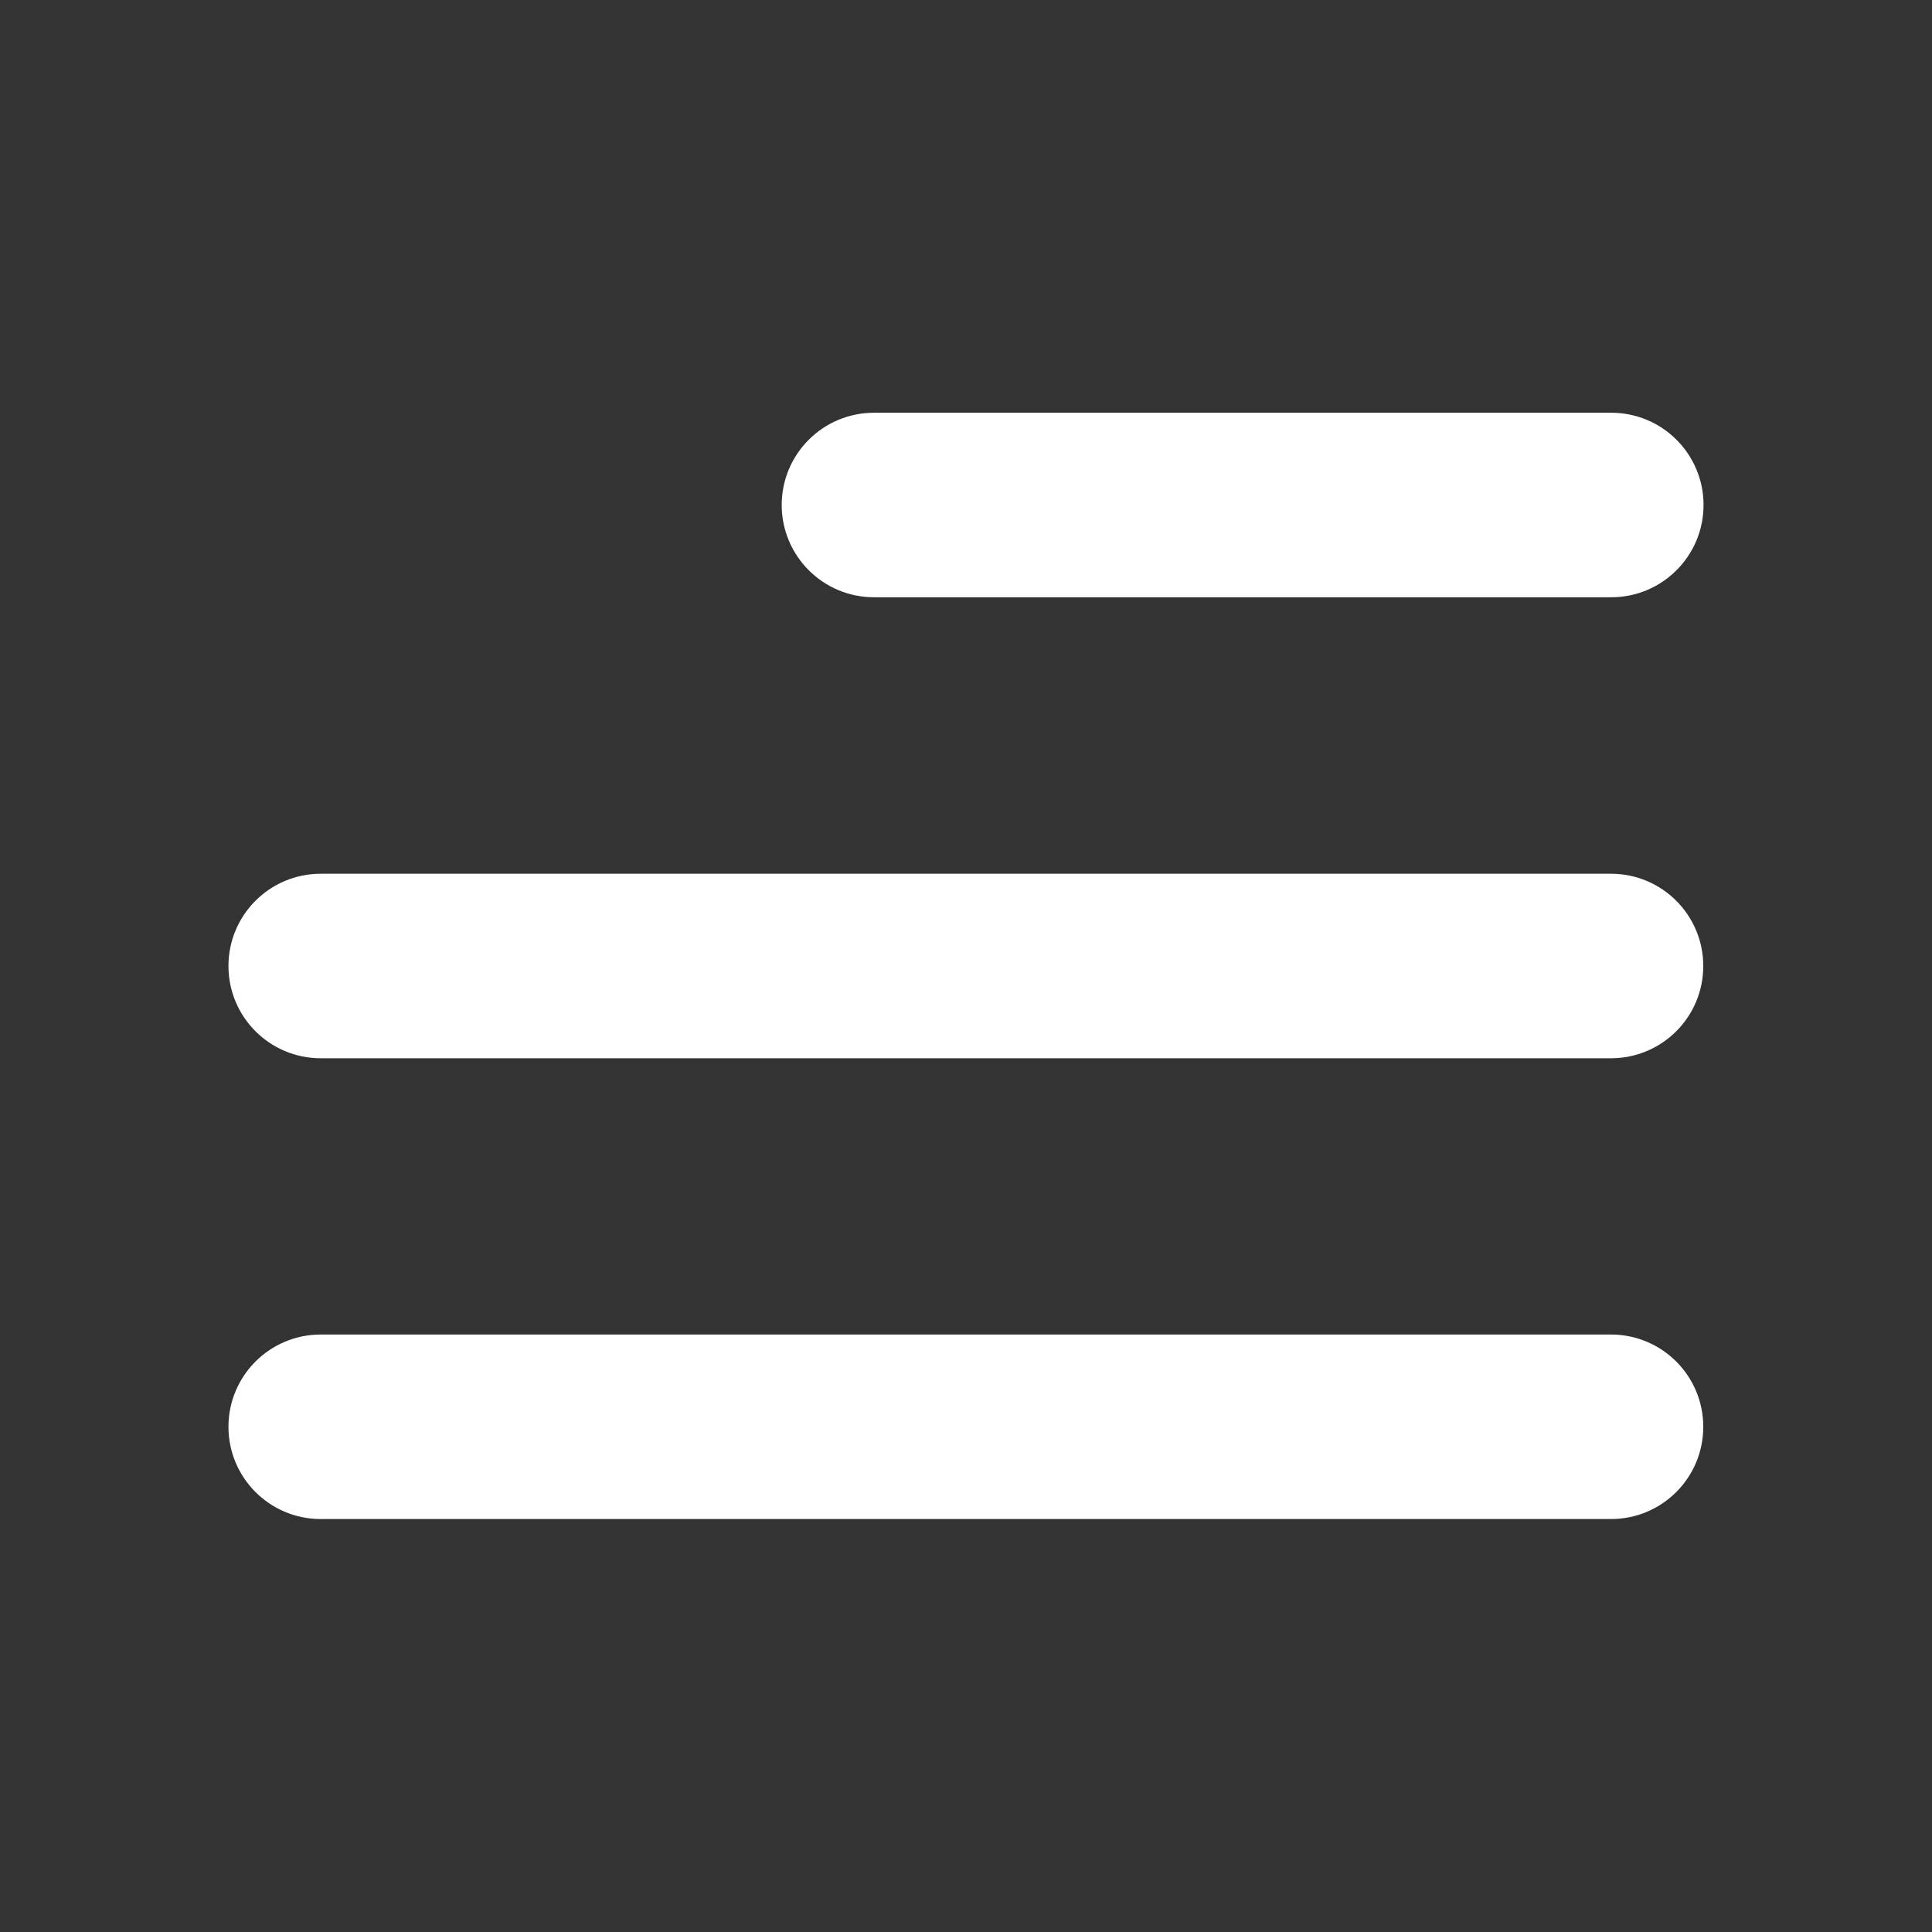 <svg width="36" height="36" viewBox="0 0 36 36" fill="none" xmlns="http://www.w3.org/2000/svg">
<rect x="0" y="0" width="36" height="36" fill="#333333" stroke="none"/>
<path d="M30.024 28.305H5.976C5.026 28.305 4.257 27.536 4.257 26.586C4.257 25.637 5.026 24.867 5.976 24.867H30.019C30.969 24.867 31.738 25.637 31.738 26.586C31.738 27.536 30.969 28.305 30.019 28.305H30.024ZM30.024 19.719H5.976C5.026 19.719 4.257 18.95 4.257 18C4.257 17.051 5.026 16.281 5.976 16.281H30.019C30.969 16.281 31.738 17.051 31.738 18C31.738 18.95 30.969 19.719 30.019 19.719H30.024ZM30.024 11.129H16.285C15.336 11.129 14.566 10.359 14.566 9.41C14.566 8.46 15.336 7.691 16.285 7.691H30.024C30.973 7.691 31.743 8.46 31.743 9.41C31.743 10.359 30.973 11.129 30.024 11.129Z" fill="white"/>
</svg>
